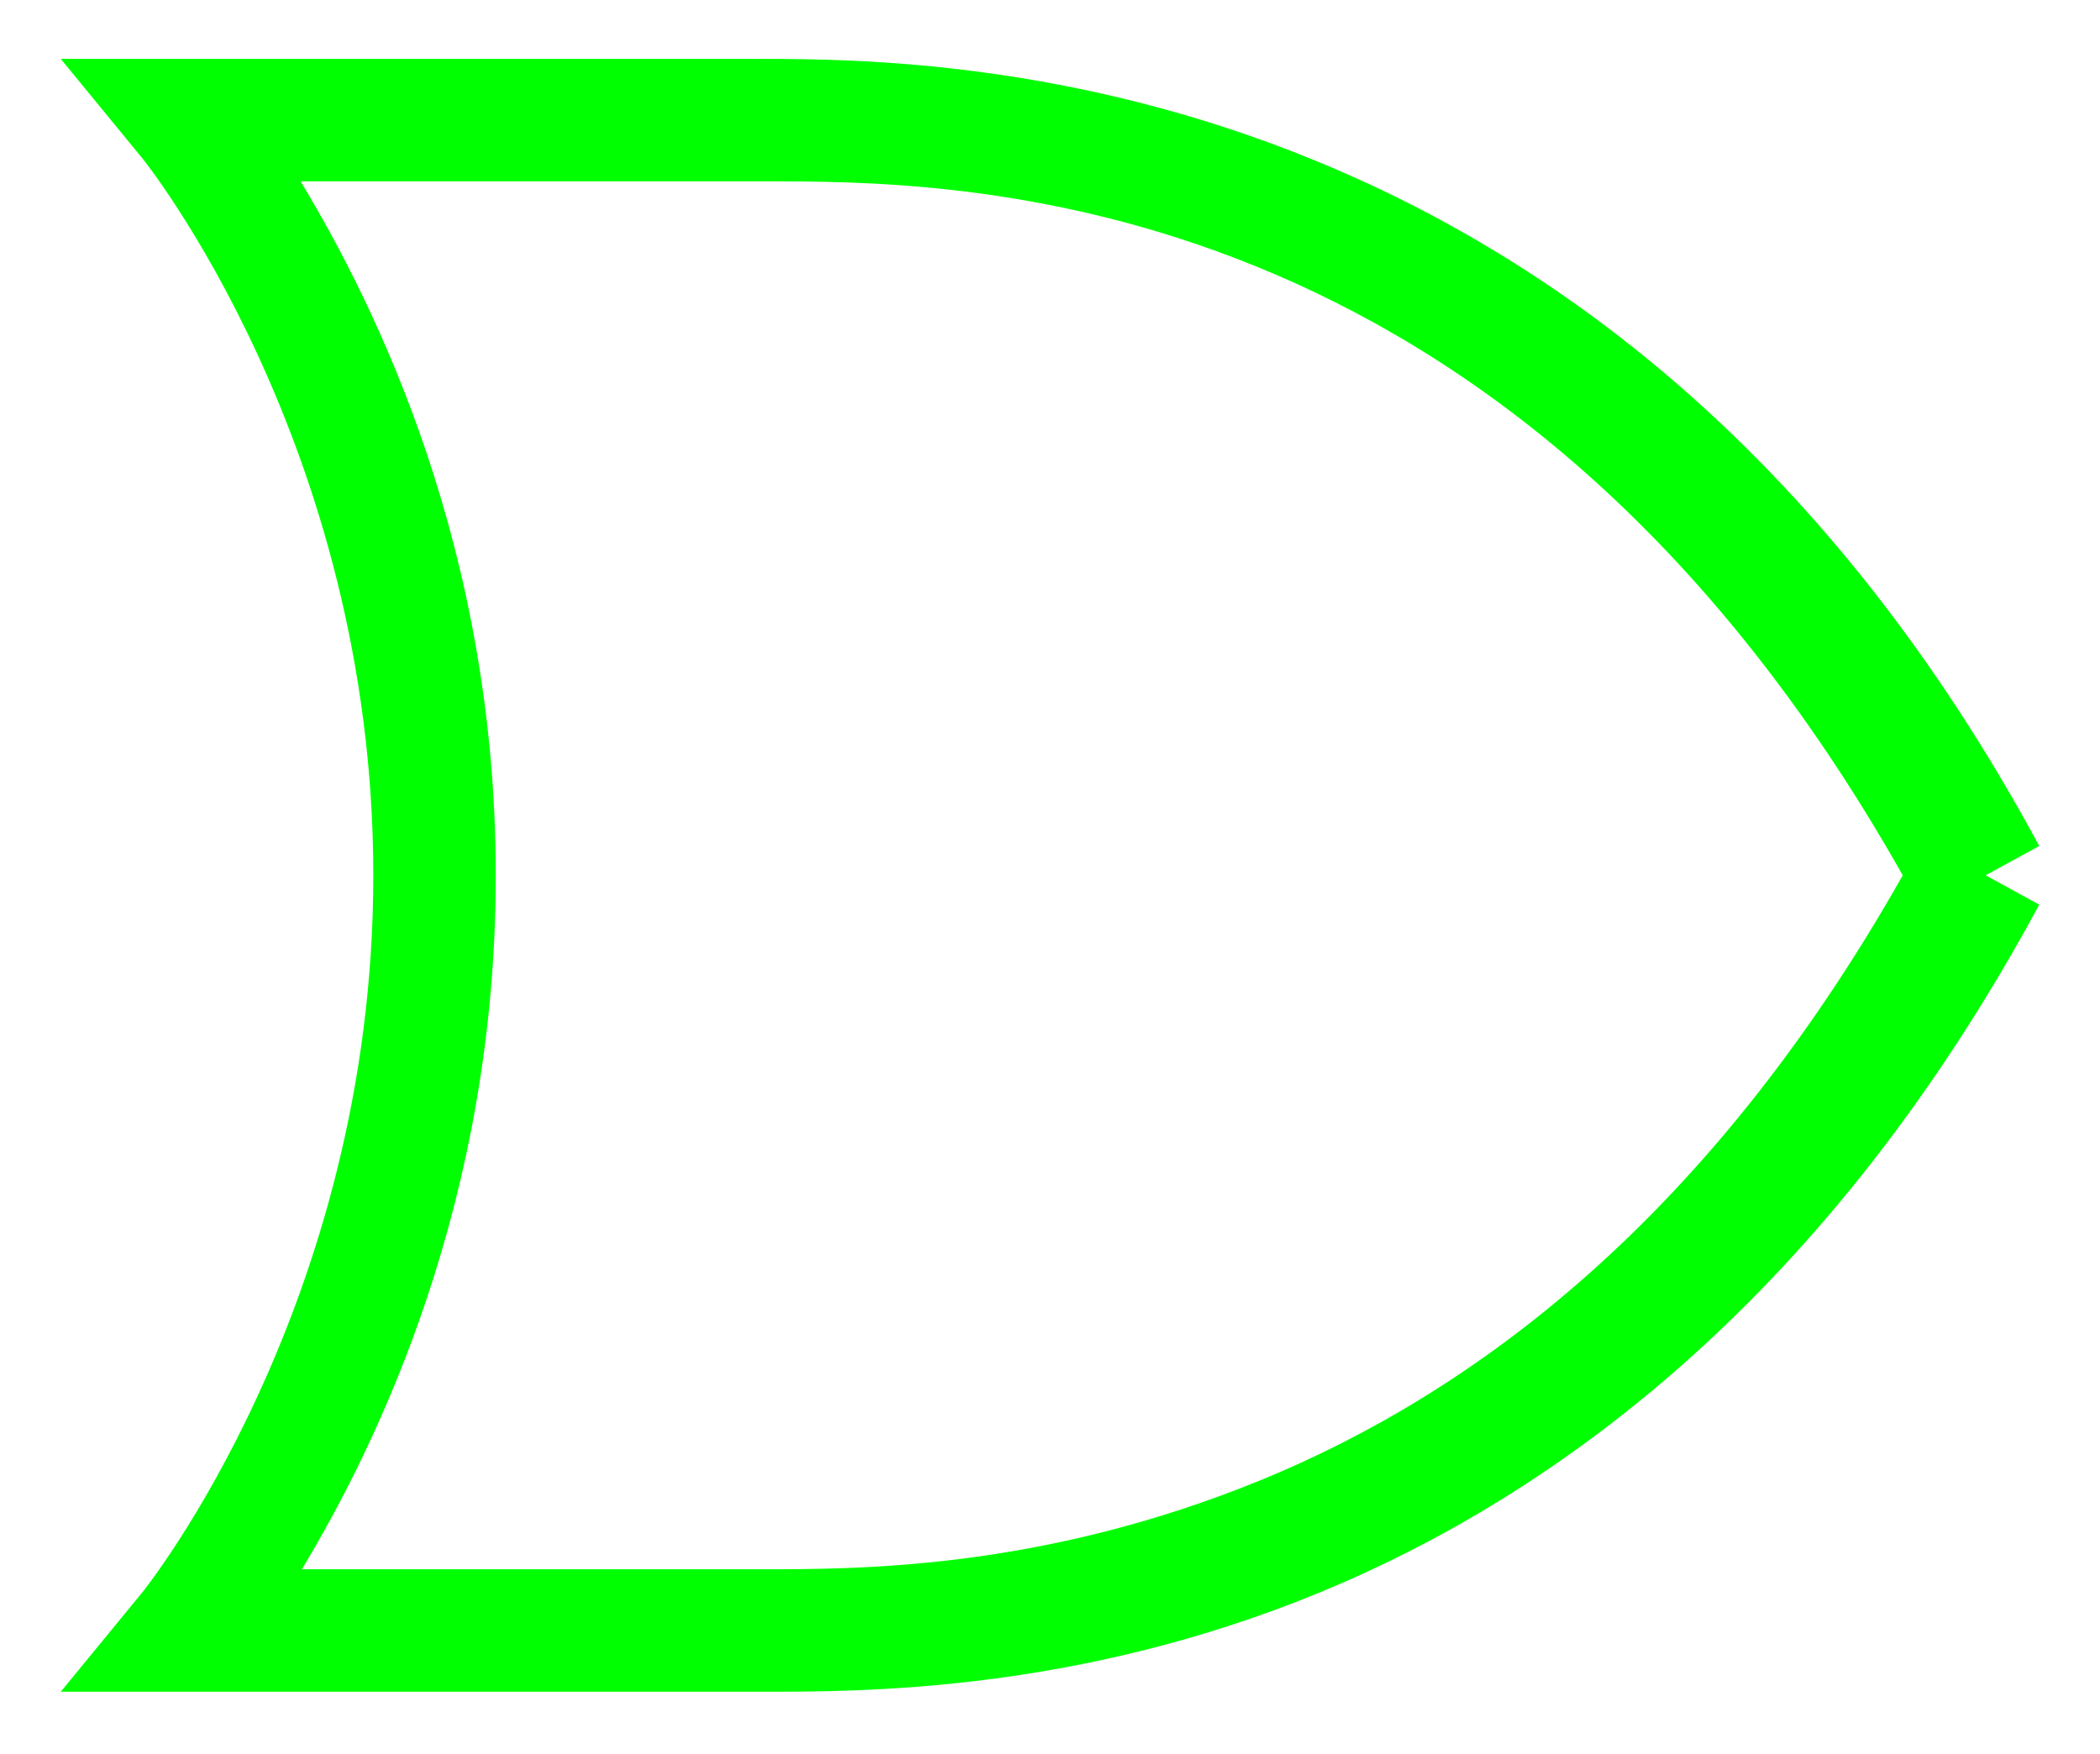 <?xml version="1.0" encoding="utf-8"?>
<!-- Generator: Adobe Illustrator 15.0.2, SVG Export Plug-In . SVG Version: 6.00 Build 0)  -->
<!DOCTYPE svg PUBLIC "-//W3C//DTD SVG 1.1//EN" "http://www.w3.org/Graphics/SVG/1.1/DTD/svg11.dtd">
<svg version="1.1" id="Layer_1" xmlns="http://www.w3.org/2000/svg" xmlns:xlink="http://www.w3.org/1999/xlink" x="0px" y="0px"
	 width="518.32px" height="433px" viewBox="0 0 518.32 433" enable-background="new 0 0 518.32 433" xml:space="preserve">

	<g id="orGate">
		<path fill="#00FF00" d="M74.191,44.759H187.85c47.192,0,184.242-1.309,281.784,171.275
		C421.61,300.953,363.63,343.82,311.269,365.271c-54.01,22.114-99.156,22.037-123.418,22.037H74.505
		c18.876-31.316,47.857-91.176,47.857-171.273C122.362,135.699,93.057,75.987,74.191,44.759 M15,14.533l20.151,24.559
		c0,0,56.986,70.524,56.986,176.942c0,106.416-56.986,176.941-56.986,176.941L15,417.533h31.8h141.05
		c24.262,0,77.471,0.245,137.271-24.244c59.801-24.487,126.307-73.988,178.201-170.015l-13.224-7.24l13.224-7.241
		C399.52,16.708,235.774,14.533,187.85,14.533H46.8H15z"/>
	</g>
</svg>
